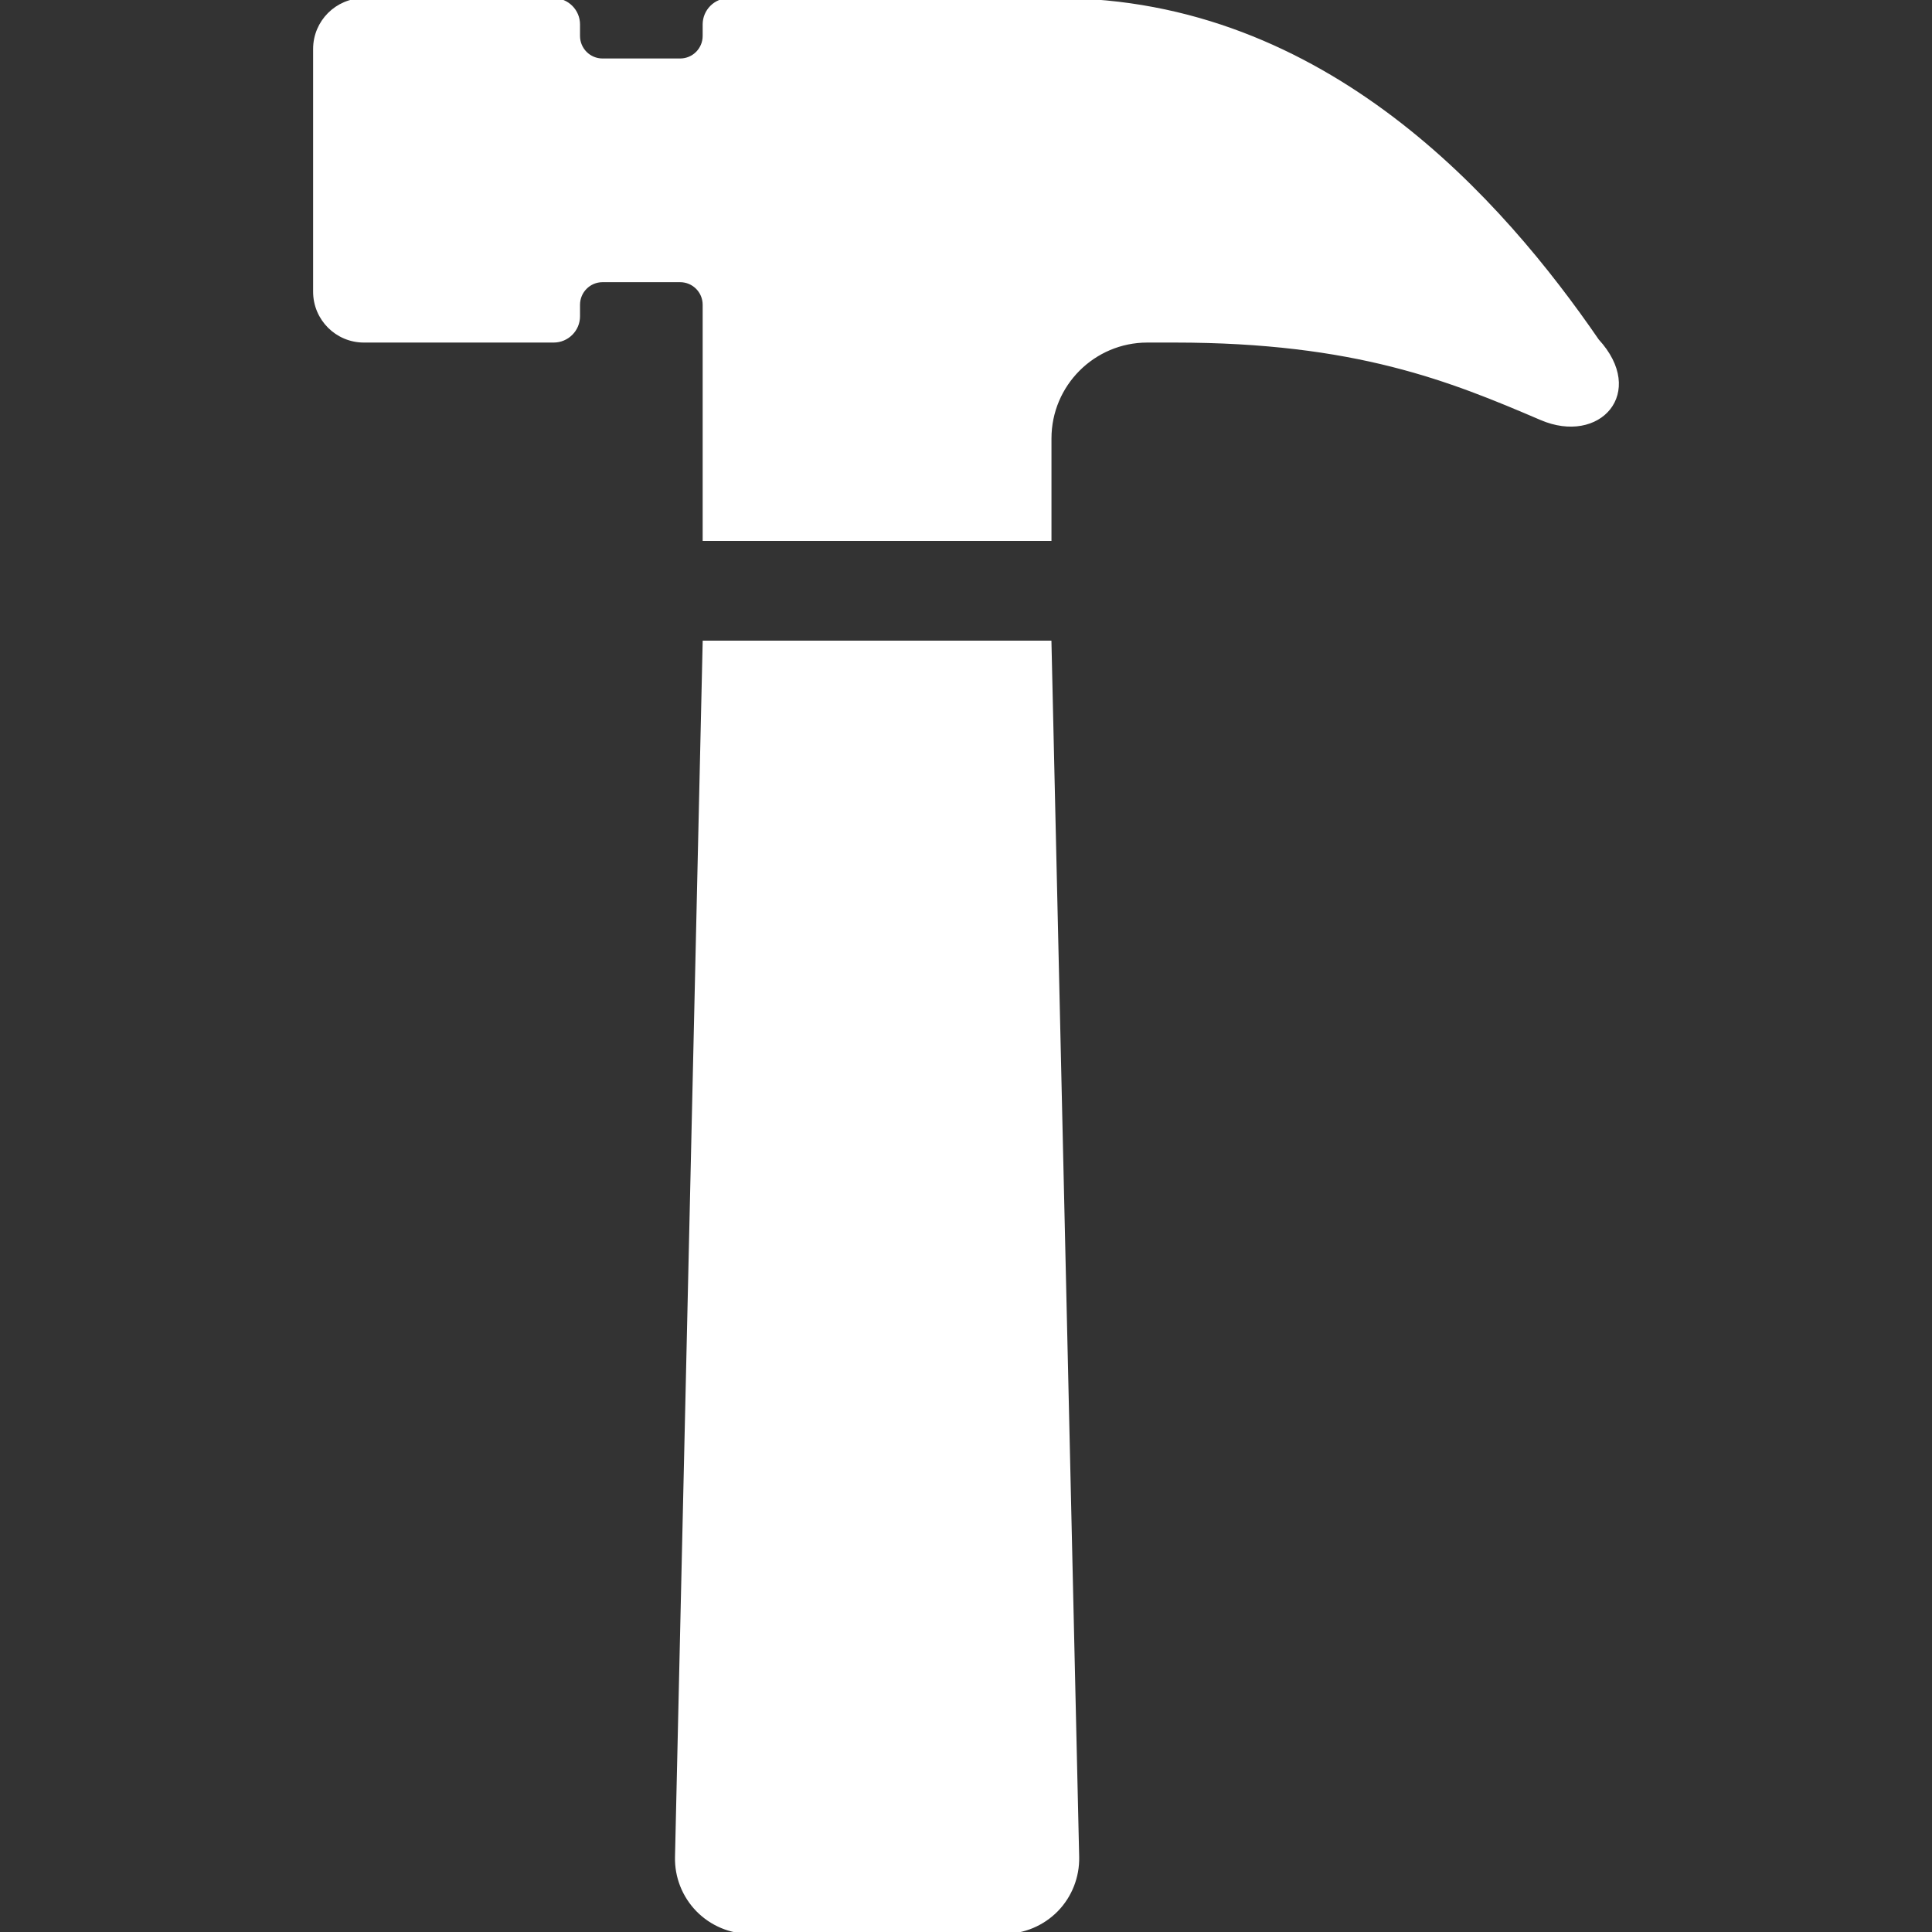 <svg version="1.1" id="_x32_" xmlns="http://www.w3.org/2000/svg" xmlns:xlink="http://www.w3.org/1999/xlink" viewBox="0 0 512 512" xml:space="preserve" fill="#ffffff" stroke="#ffffff"><rect x="0" y="0" width="512" height="512" fill="#333333" stroke="none"/><g id="SVGRepo_bgCarrier" stroke-width="0"></g><g id="SVGRepo_tracerCarrier" stroke-linecap="round" stroke-linejoin="round"></g><g id="SVGRepo_iconCarrier"> <style type="text/css">  .st0{fill:#ffffff;}  </style> <g> <path class="st0" d="M423.29,90.281C398.149,53.719,351.306,0,280.071,0c-39.609,0-86.875,0-86.875,0 c-3.578,0-6.484,2.906-6.484,6.469v3.063c0,3.563-2.891,6.469-6.469,6.469h-20.563c-3.578,0-6.469-2.906-6.469-6.469V6.469 c0-3.563-2.906-6.469-6.484-6.469H96.431C89.29,0,83.478,5.813,83.478,12.969v64.344c0,7.172,5.813,12.969,12.953,12.969h50.297 c3.578,0,6.484-2.906,6.484-6.469v-3.047c0-3.578,2.891-6.484,6.469-6.484h20.563c3.578,0,6.469,2.906,6.469,6.484v9.516v52.578 h91.438v-26.656c0-14.313,11.609-25.922,25.906-25.922c0,0,6.641,0,7.234,0c48,0,73.156,10.281,97.156,20.563 C423.728,117.406,435.868,104,423.29,90.281z"></path> <path class="st0" d="M266.056,512c5.234,0,10.234-2.109,13.906-5.844c3.656-3.75,5.641-8.813,5.531-14.031l-7.344-321.844h-91.438 l-7.328,321.844c-0.125,5.219,1.875,10.281,5.531,14.031c3.656,3.734,8.672,5.844,13.891,5.844H266.056z"></path> </g> </g></svg>